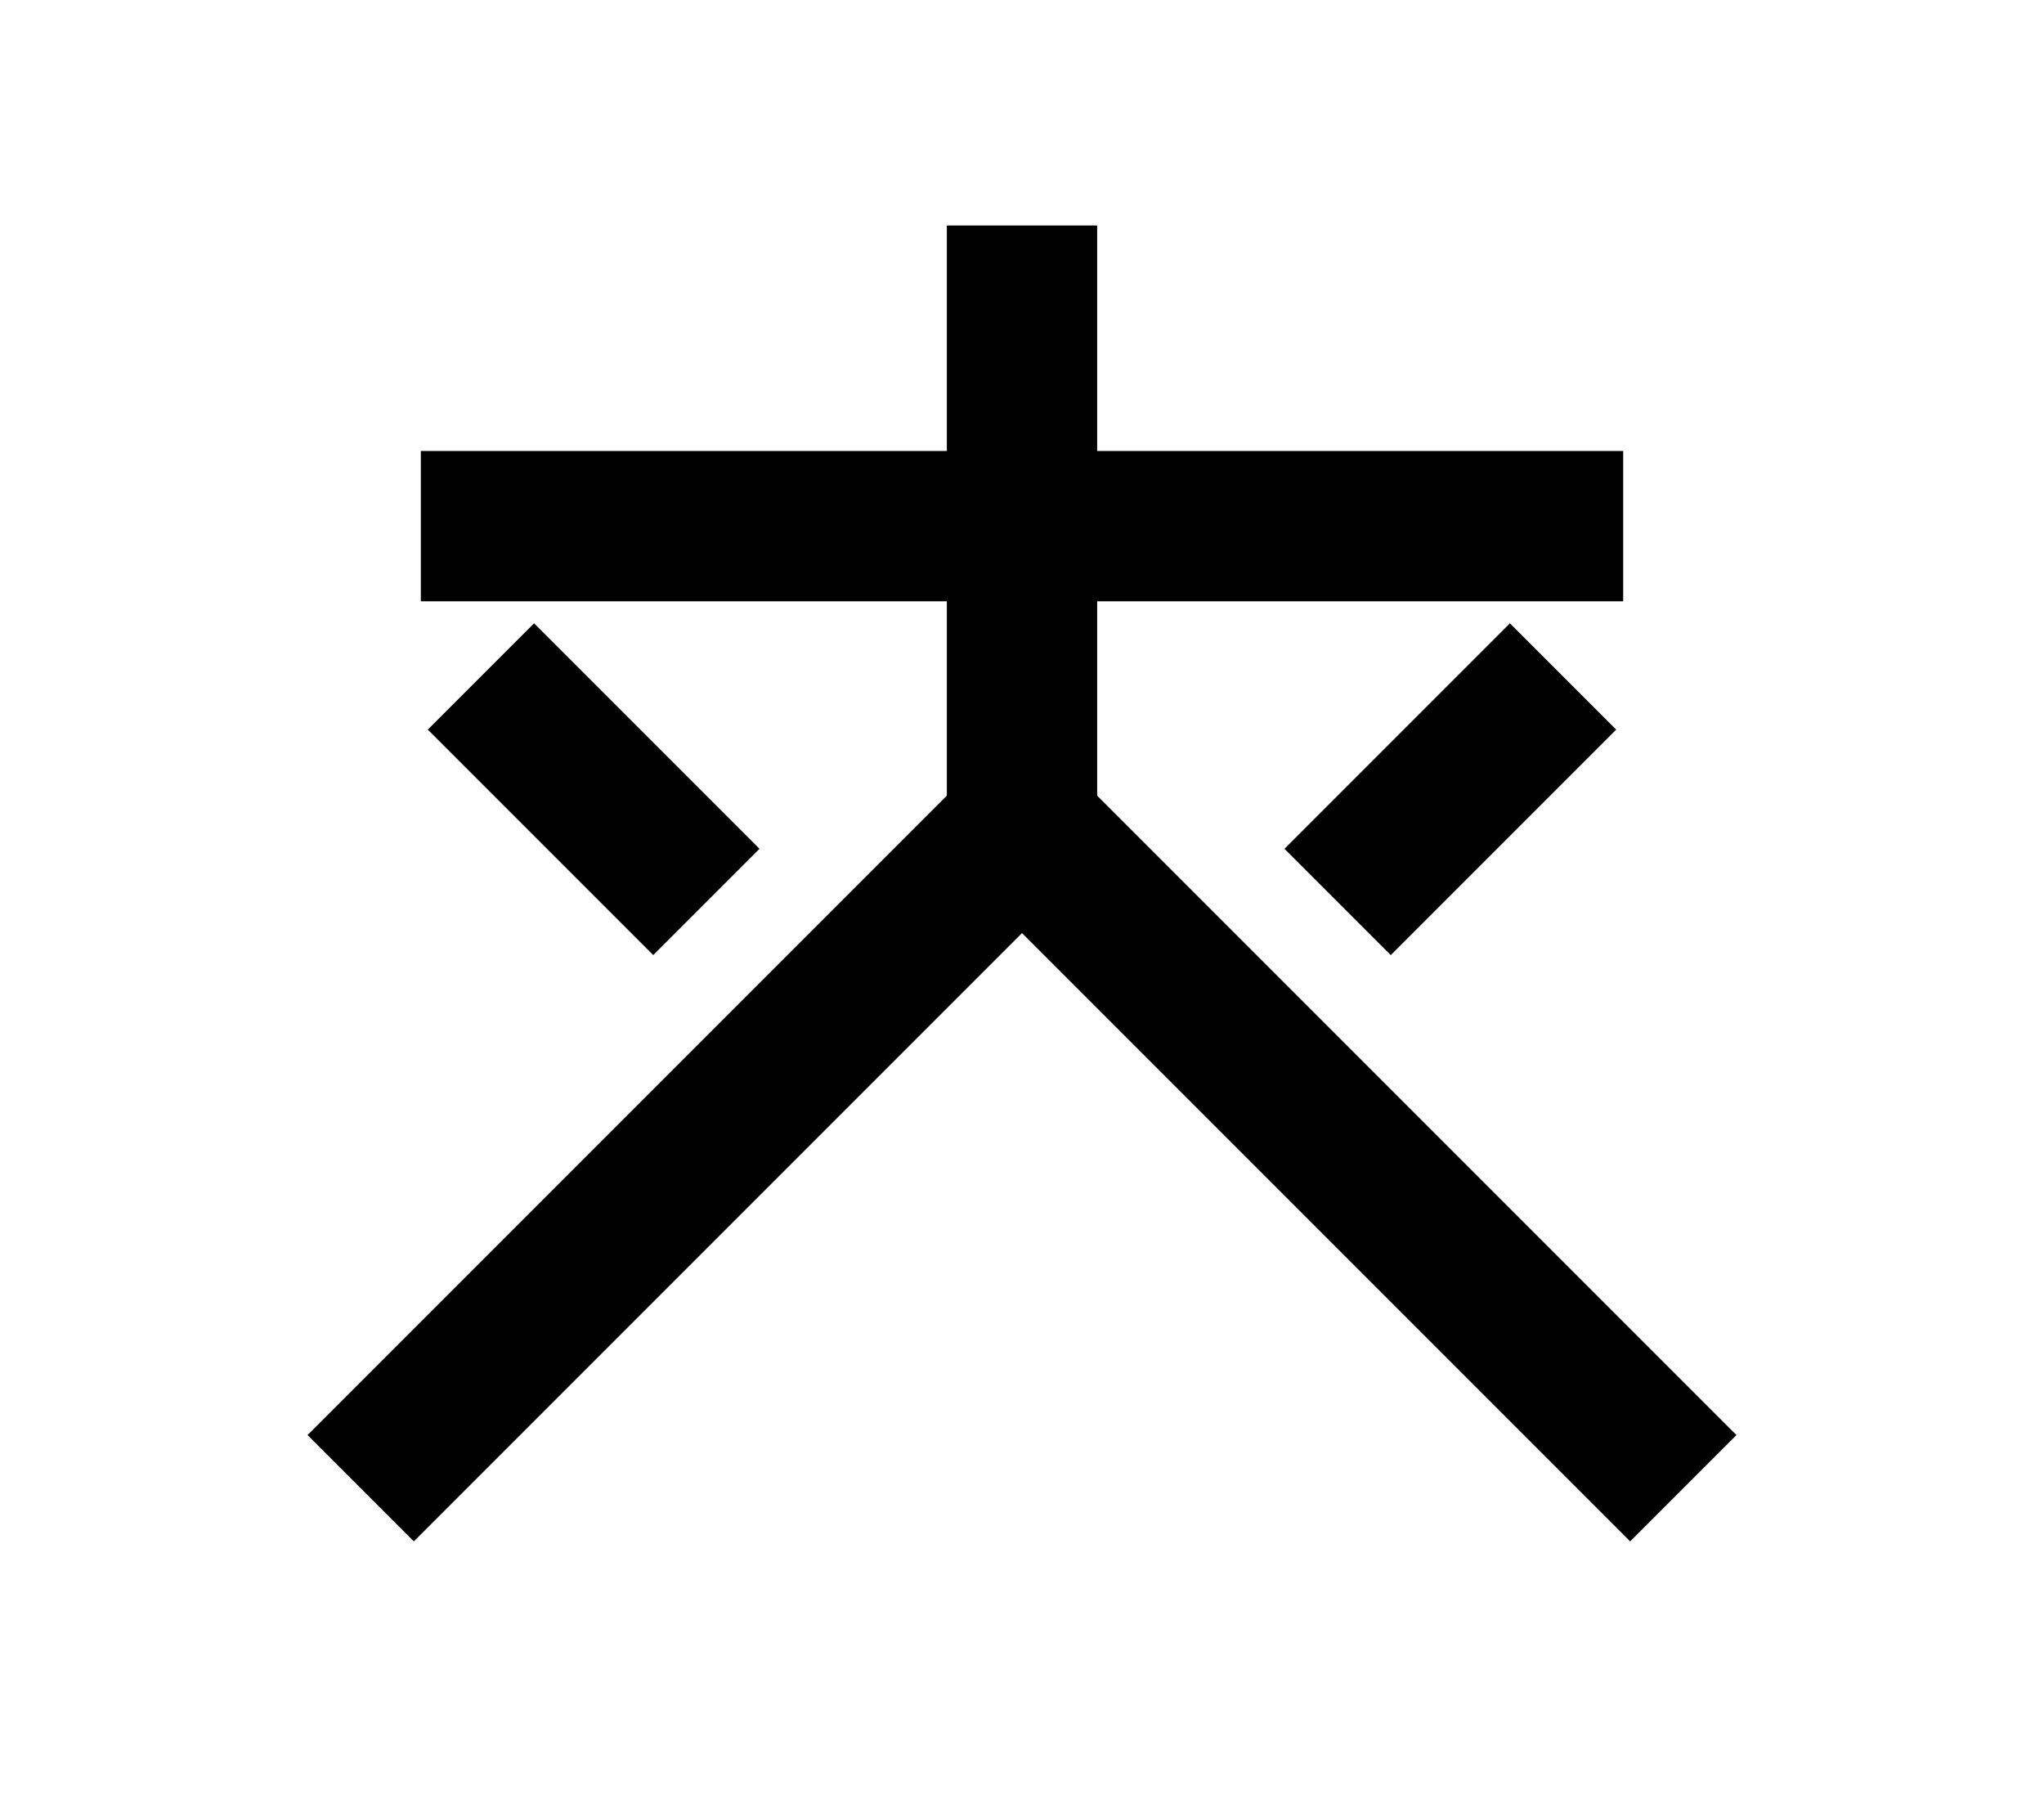 <?xml version="1.0" encoding="UTF-8"?>
<svg width="136mm" height="120mm" version="1.1" viewBox="0 0 136 120" xmlns="http://www.w3.org/2000/svg">
    <g stroke="#000" stroke-width="10" fill="none">
        <g id="glyph">
            <path d="m28 35h80"></path>
            <path d="m68 55v-40"></path>
            <path d="m68 55 44 44"></path>
            <path d="m68 55-44 44"></path>
            <path d="m32 45l15 15"></path>
            <path d="m104 45l-15 15"></path>
        </g>
    </g>
</svg>